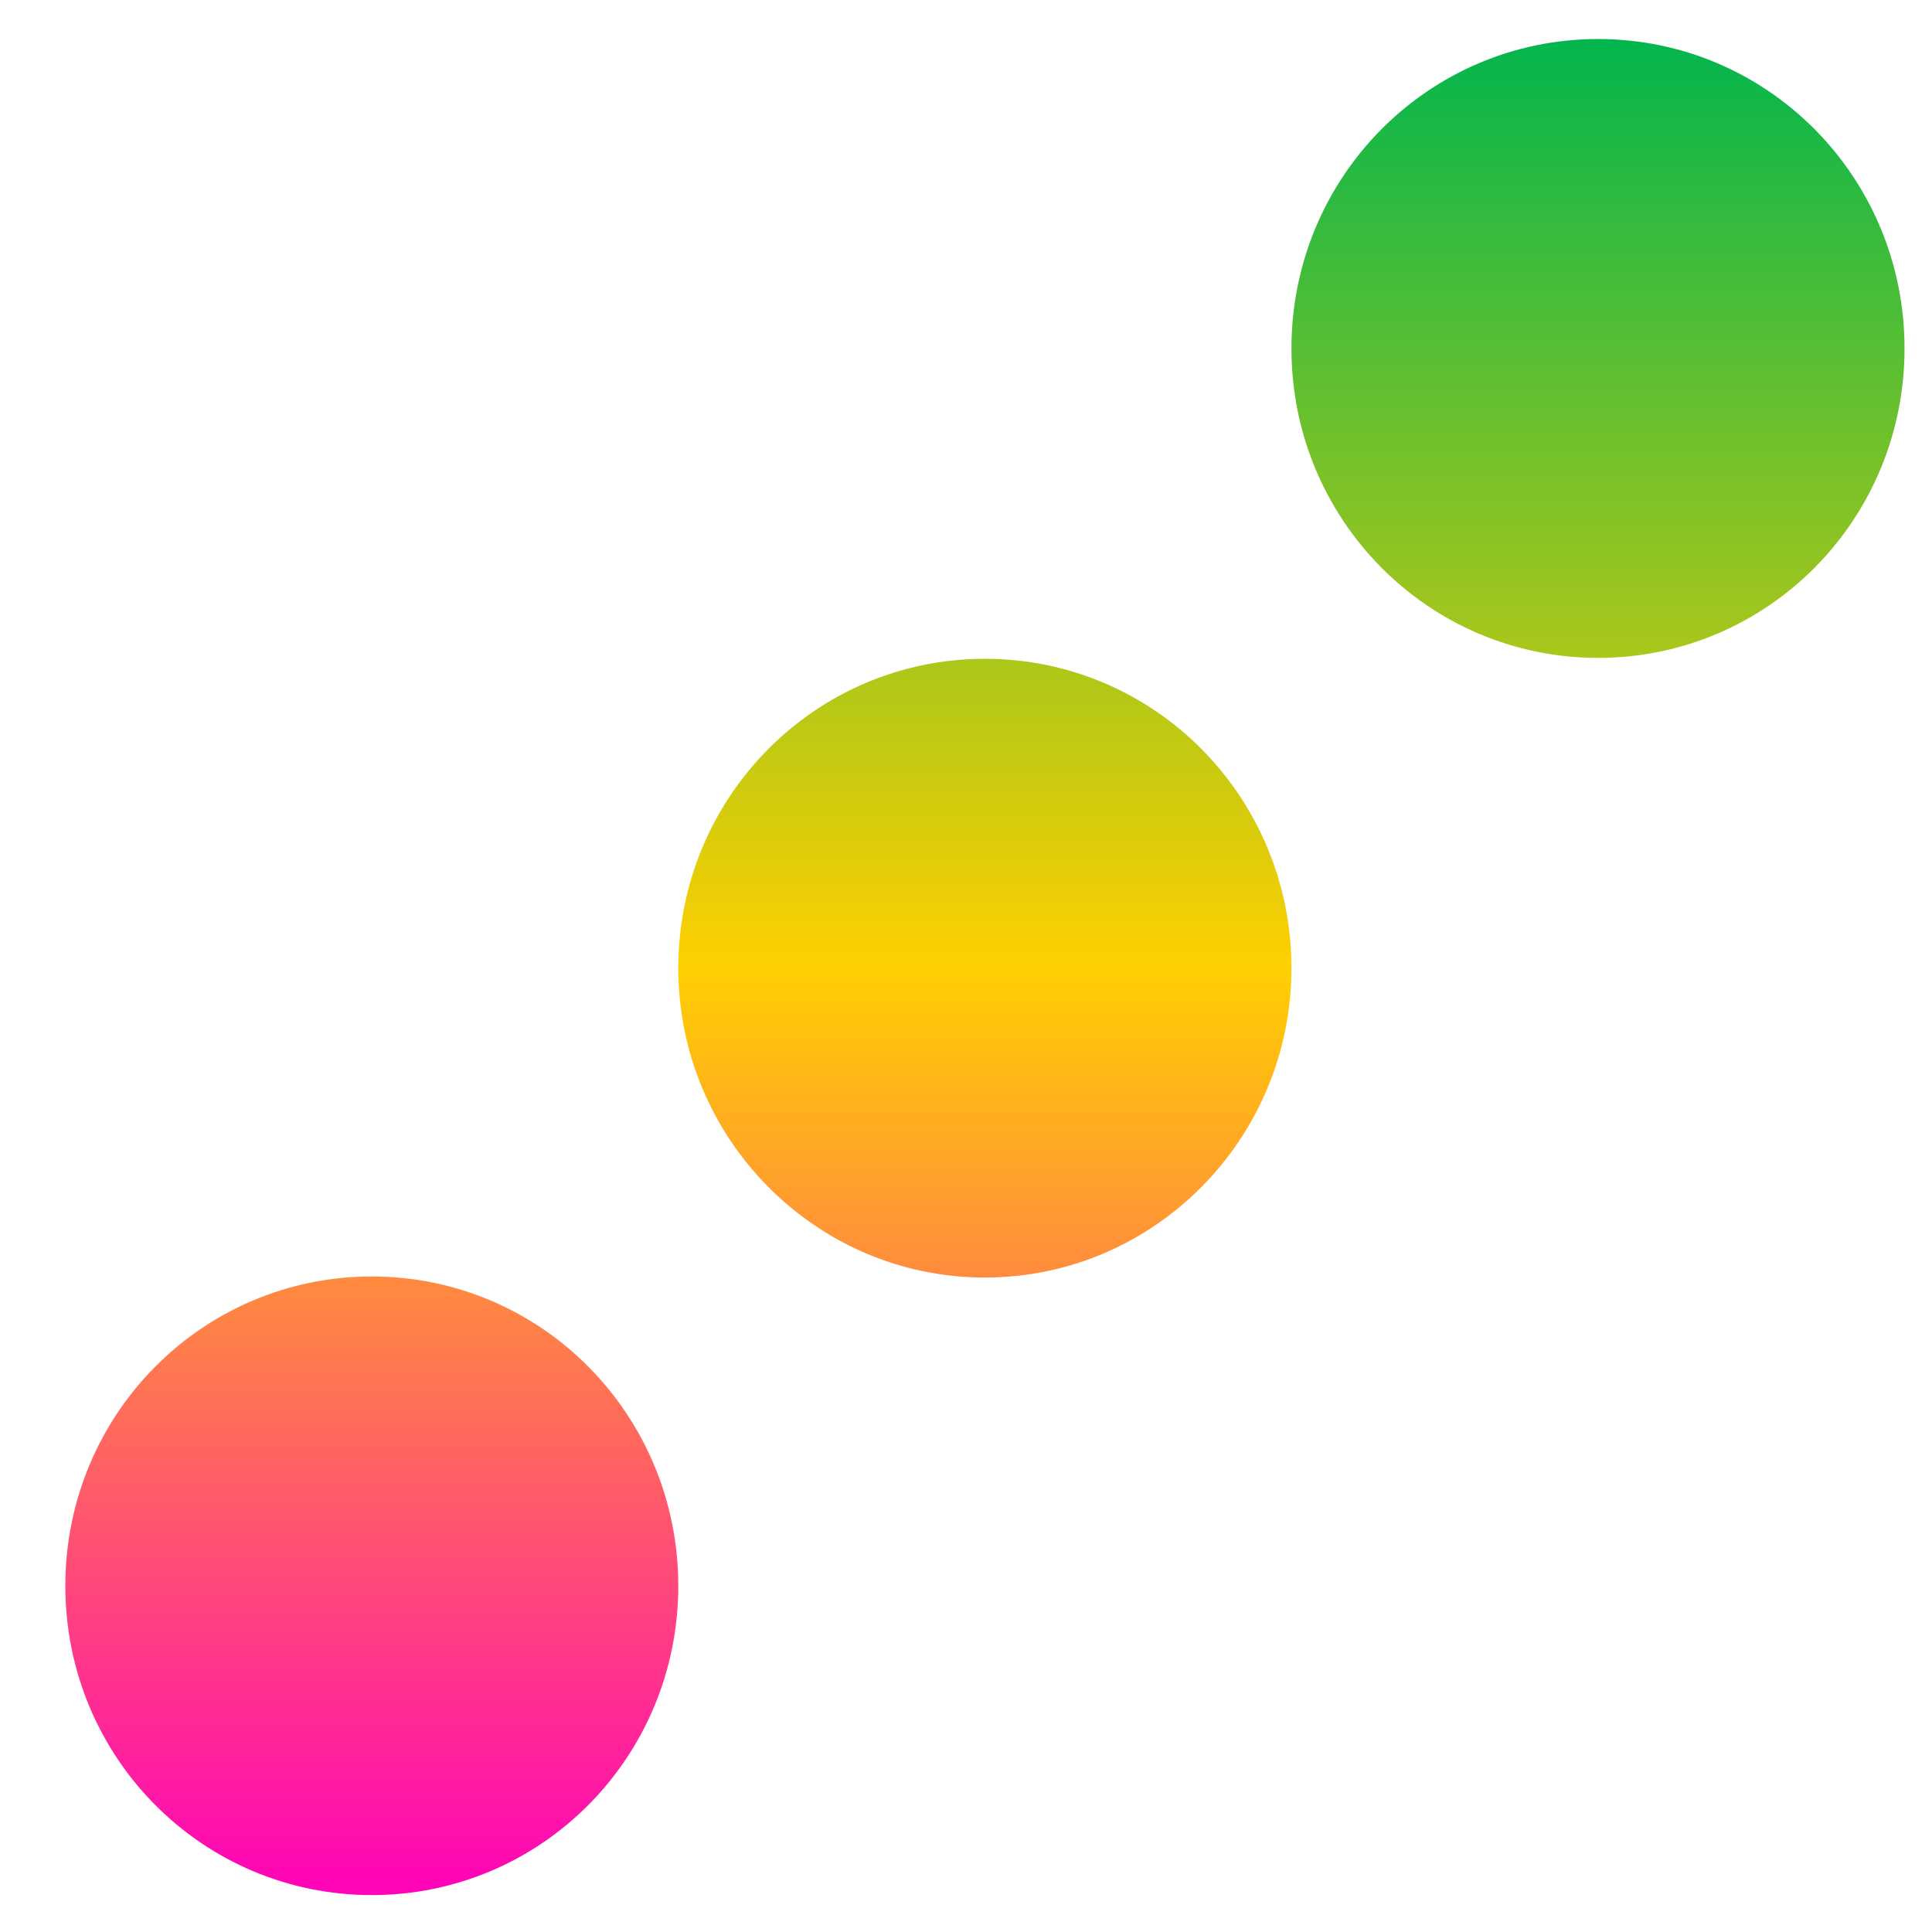 <svg xmlns="http://www.w3.org/2000/svg" xmlns:xlink="http://www.w3.org/1999/xlink" width="64" height="64" viewBox="0 0 64 64" version="1.1"><defs><linearGradient id="linear0" x1="0%" x2="0%" y1="0%" y2="100%"><stop offset="0%" style="stop-color:#00b54e; stop-opacity:1"/><stop offset="50%" style="stop-color:#ffd000; stop-opacity:1"/><stop offset="100%" style="stop-color:#ff00bb; stop-opacity:1"/></linearGradient></defs><g id="surface1"><path style=" stroke:none;fill-rule:nonzero;fill:url(#linear0);" d="M 52.938 1.293 C 47.32 1.293 42.781 5.871 42.781 11.543 C 42.781 17.215 47.32 21.793 52.938 21.793 C 58.559 21.793 63.09 17.215 63.09 11.543 C 63.09 5.871 58.559 1.293 52.938 1.293 Z M 32.625 21.824 C 27.008 21.824 22.469 26.402 22.469 32.074 C 22.469 37.707 27.008 42.32 32.625 42.32 C 38.246 42.32 42.781 37.707 42.781 32.074 C 42.781 26.402 38.246 21.824 32.625 21.824 Z M 12.316 42.285 C 6.695 42.285 2.164 46.863 2.164 52.535 C 2.164 58.207 6.695 62.777 12.316 62.777 C 17.934 62.777 22.469 58.207 22.469 52.535 C 22.469 46.863 17.934 42.285 12.316 42.285 Z M 12.316 42.285 "/></g></svg>
